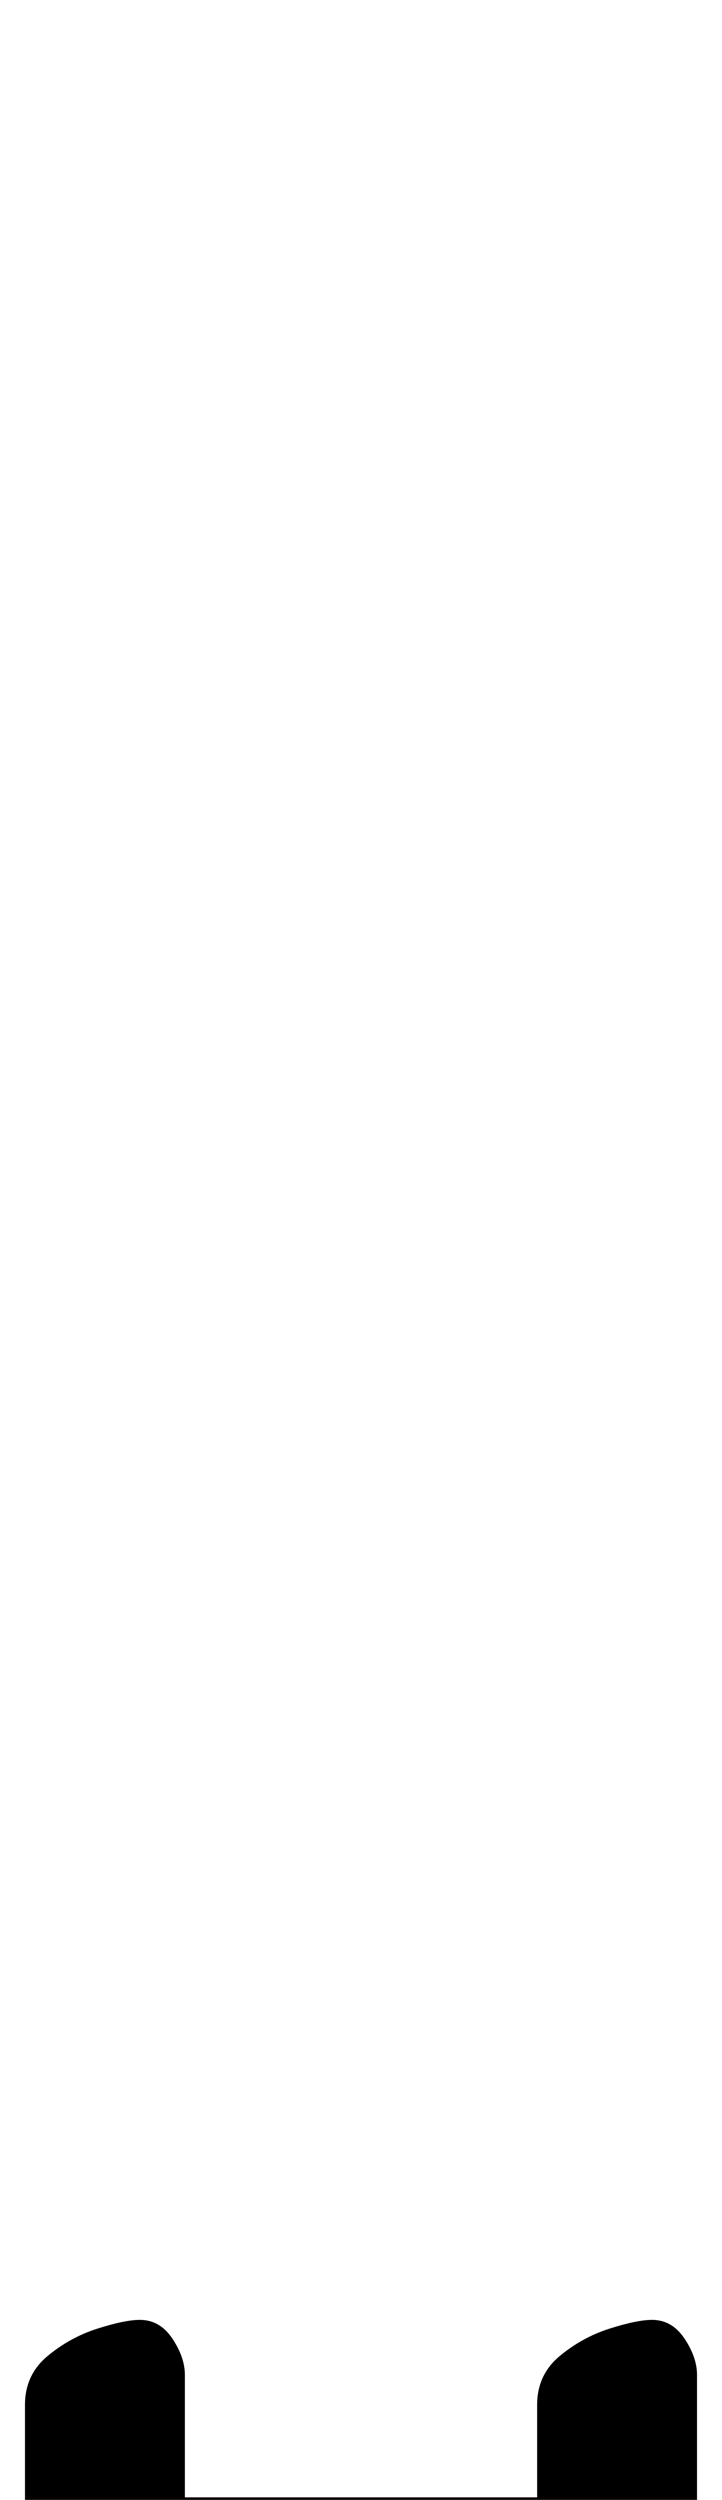 <?xml version="1.0" standalone="no"?>
<!DOCTYPE svg PUBLIC "-//W3C//DTD SVG 1.1//EN" "http://www.w3.org/Graphics/SVG/1.1/DTD/svg11.dtd" >
<svg xmlns="http://www.w3.org/2000/svg" xmlns:xlink="http://www.w3.org/1999/xlink" version="1.1" viewBox="-144 0 289 1000">
  <g transform="matrix(1 0 0 -1 0 800)">
   <path fill="currentColor"
d="M117 -128q8 0 13 -7.5t5 -14.5v-86q0 -10 -6 -18.5t-19 -8.5h-219q-14 0 -19.5 8.5t-5.5 18.5v74q0 12 9 19.5t20 11t17 3.5q8 0 13 -7.5t5 -14.5v-49h141v37q0 12 9 19.5t20 11t17 3.5z" />
  </g>

</svg>
